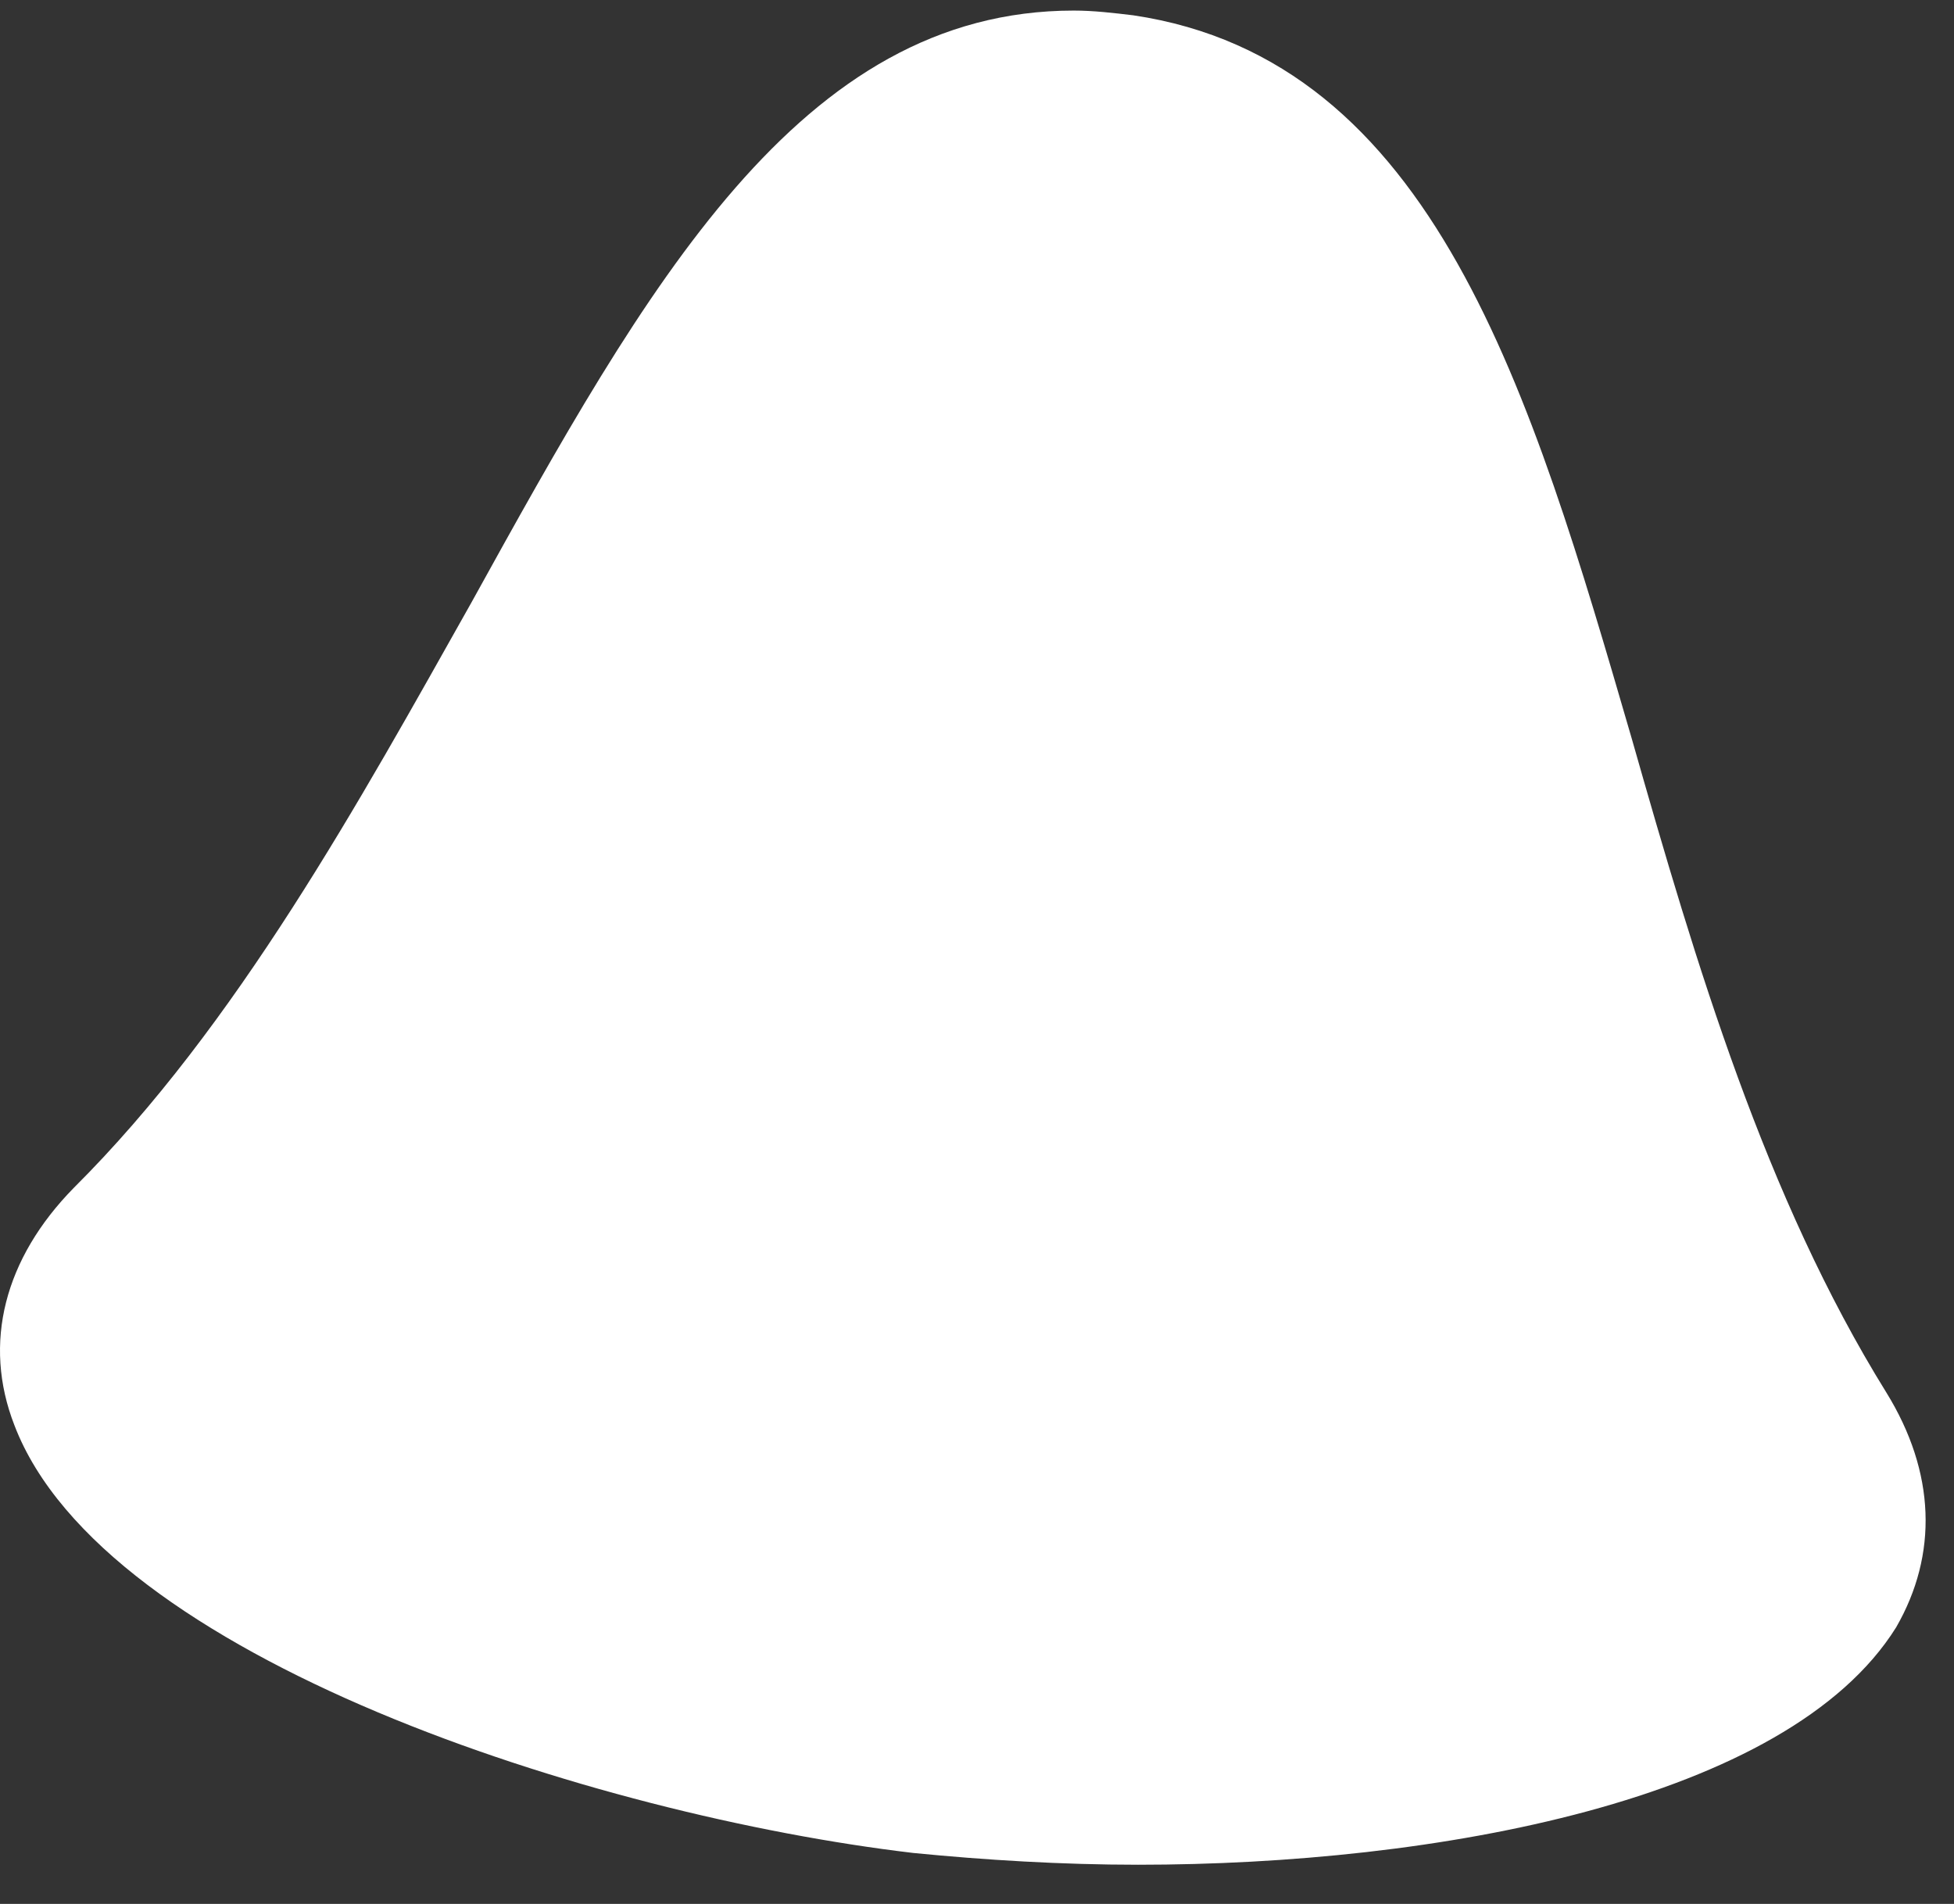 <svg width="39" height="38" viewBox="0 0 39 38" fill="none" xmlns="http://www.w3.org/2000/svg">
<rect x="0" y="0" width="39" height="38" fill="#333333" stroke="none"/>
<path d="M18.377 35.388C27.593 36.467 39.422 33.934 36.12 28.634C29.713 18.269 30.501 3.119 22.27 1.9C14.088 0.68 11.279 16.158 2.654 24.788C-1.733 29.197 9.16 34.31 18.377 35.388Z" fill="white"/>
<path d="M22.714 37.218C21.186 37.218 19.658 37.124 18.229 36.983C11.87 36.233 2.062 33.09 0.288 28.447C-0.353 26.805 0.091 25.117 1.471 23.71C4.724 20.473 7.188 15.971 9.406 12.031C12.906 5.699 15.961 0.211 21.432 0.211C21.827 0.211 22.221 0.258 22.615 0.305C28.628 1.196 30.551 7.81 32.571 14.751C33.853 19.254 35.233 23.897 37.648 27.79C38.634 29.385 38.683 31.026 37.845 32.48C35.677 35.951 28.628 37.218 22.714 37.218ZM21.383 3.401C17.982 3.401 15.37 8.091 12.363 13.485C10.047 17.612 7.484 22.302 3.886 25.867C3.245 26.524 3.294 26.946 3.393 27.321C4.28 29.666 10.934 32.903 18.524 33.794C19.855 33.934 21.235 34.028 22.615 34.028C29.269 34.028 33.853 32.434 34.74 30.886C34.839 30.698 35.085 30.276 34.543 29.432C31.881 25.117 30.403 20.051 29.121 15.595C27.347 9.404 25.77 4.057 21.925 3.448C21.827 3.448 21.58 3.401 21.383 3.401Z" fill="white"/>
</svg>
